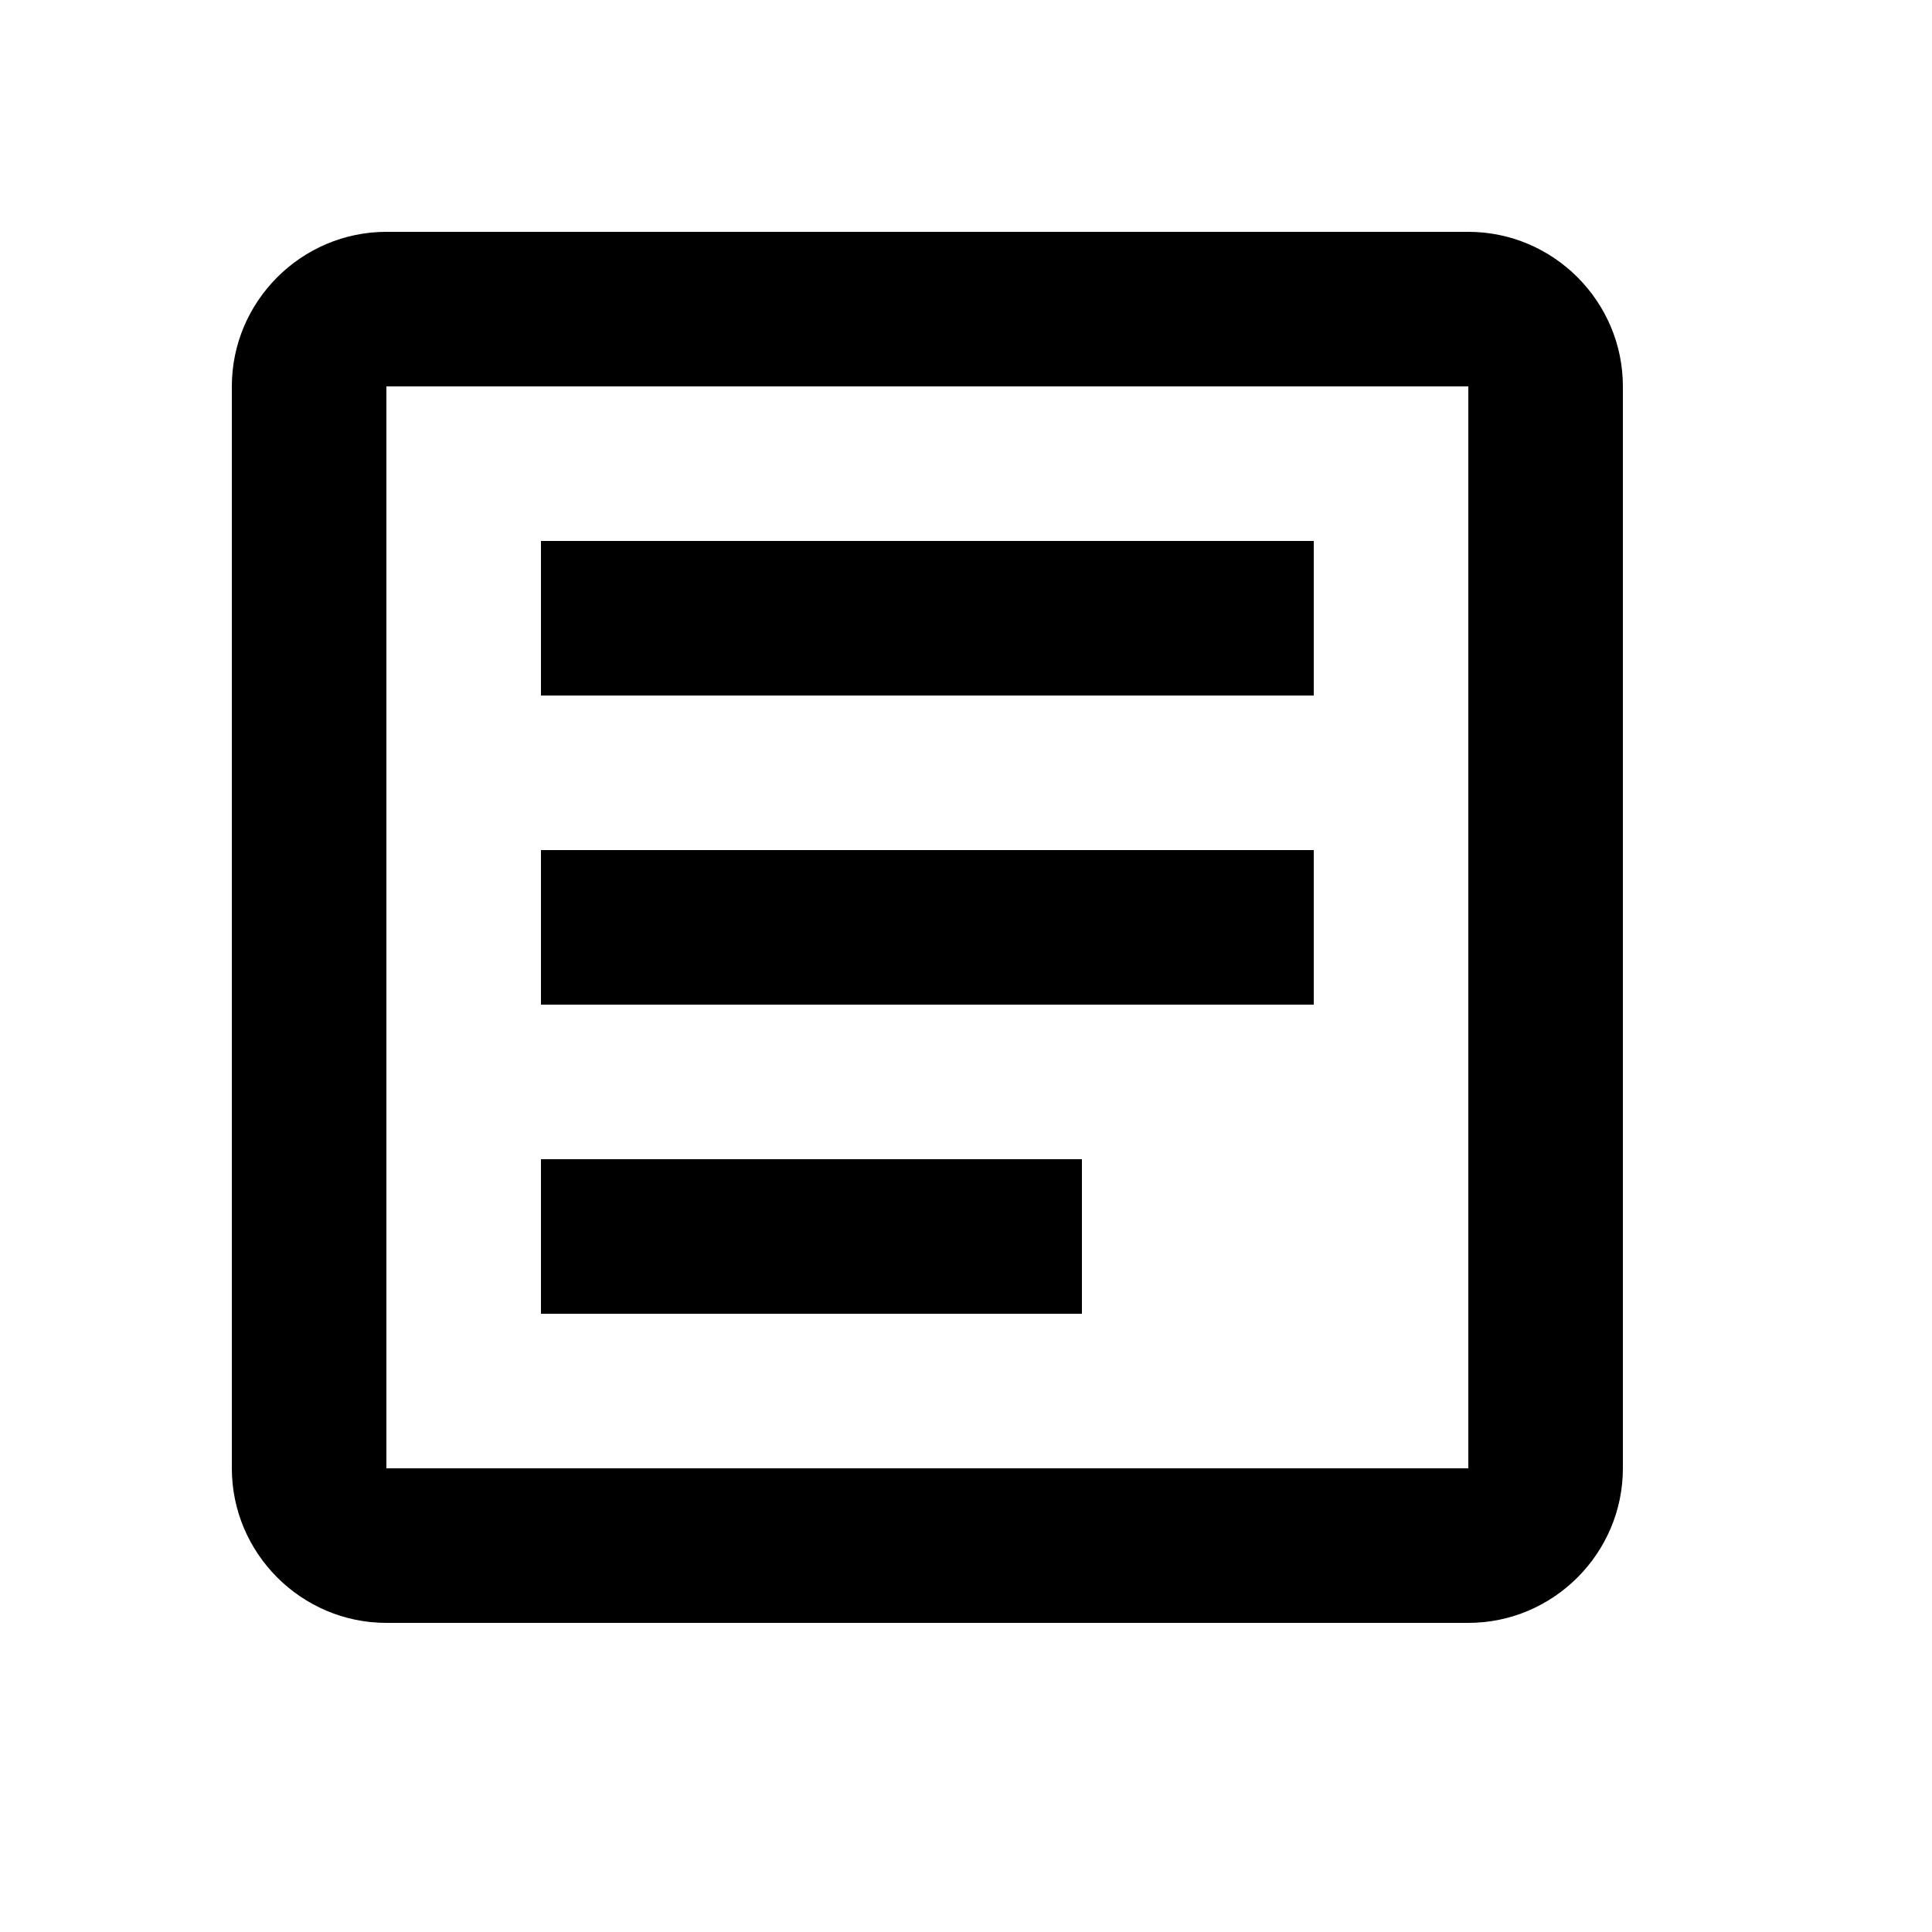 <svg class="MuiSvgIcon-root MuiSvgIcon-fontSizeMedium css-i4bv87-MuiSvgIcon-root" focusable="false" aria-hidden="true" viewBox="0 0 25 25" data-testid="ArticleOutlinedIcon" width="24" height="24">
  <path d="M19 5v14H5V5h14m0-2H5c-1.1 0-2 .9-2 2v14c0 1.1.9 2 2 2h14c1.1 0 2-.9 2-2V5c0-1.1-.9-2-2-2z"></path>
  <path d="M14 17H7v-2h7v2zm3-4H7v-2h10v2zm0-4H7V7h10v2z"></path>
</svg>